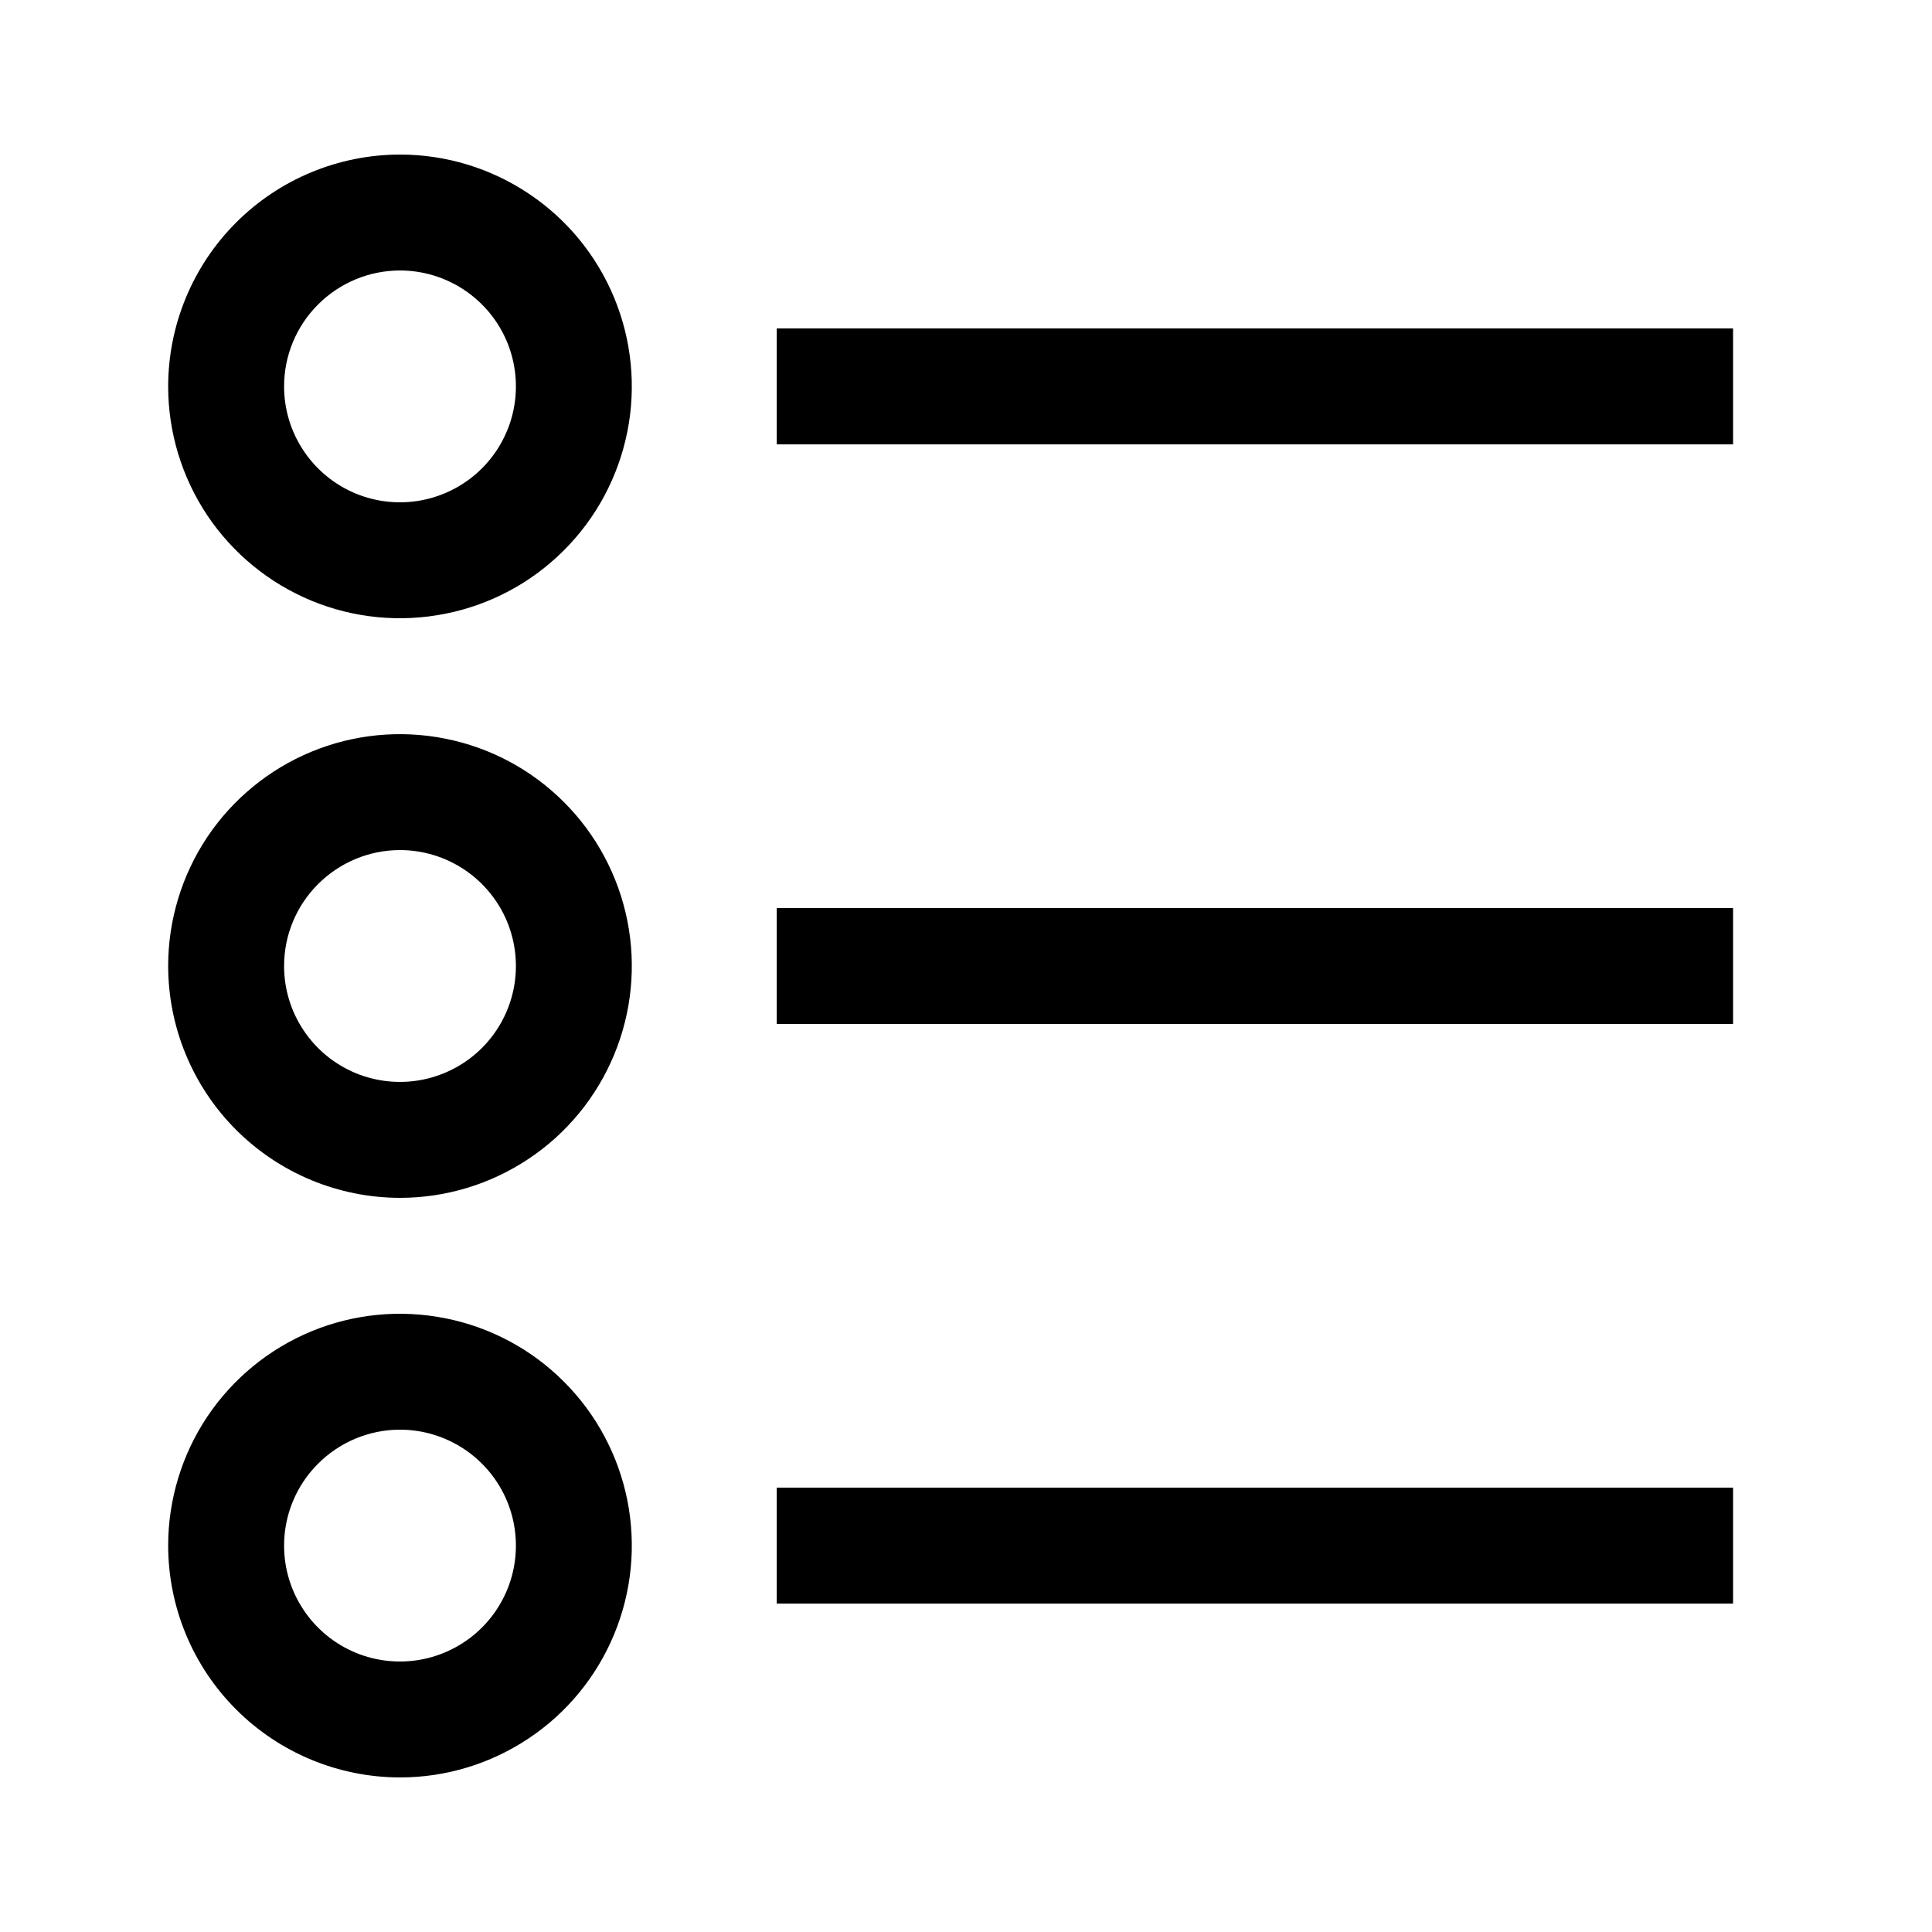 <svg width="25" height="25" viewBox="0 0 25 25" fill="none" xmlns="http://www.w3.org/2000/svg">
<path d="M10.051 4.25H22.426V5.75H10.051V4.25ZM2.176 5C2.176 5.593 2.352 6.173 2.681 6.667C3.011 7.16 3.48 7.545 4.028 7.772C4.576 7.999 5.179 8.058 5.761 7.942C6.343 7.827 6.878 7.541 7.297 7.121C7.717 6.702 8.002 6.167 8.118 5.585C8.234 5.003 8.174 4.4 7.947 3.852C7.72 3.304 7.336 2.835 6.842 2.506C6.349 2.176 5.769 2 5.176 2C4.38 2.001 3.618 2.317 3.055 2.88C2.493 3.442 2.177 4.205 2.176 5ZM5.176 3.5C5.472 3.5 5.762 3.588 6.009 3.753C6.256 3.918 6.448 4.152 6.562 4.426C6.675 4.7 6.705 5.002 6.647 5.293C6.589 5.584 6.446 5.851 6.236 6.061C6.027 6.27 5.759 6.413 5.468 6.471C5.177 6.529 4.876 6.499 4.602 6.386C4.328 6.272 4.093 6.08 3.929 5.833C3.764 5.587 3.676 5.297 3.676 5C3.676 4.602 3.834 4.221 4.116 3.94C4.397 3.659 4.778 3.5 5.176 3.5ZM10.051 11.75H22.426V13.25H10.051V11.75ZM5.176 15.5C5.769 15.5 6.349 15.324 6.842 14.994C7.336 14.665 7.72 14.196 7.947 13.648C8.174 13.1 8.234 12.497 8.118 11.915C8.002 11.333 7.717 10.798 7.297 10.379C6.878 9.959 6.343 9.673 5.761 9.558C5.179 9.442 4.576 9.501 4.028 9.728C3.48 9.955 3.011 10.34 2.681 10.833C2.352 11.327 2.176 11.907 2.176 12.5C2.177 13.295 2.493 14.058 3.055 14.62C3.618 15.183 4.38 15.499 5.176 15.5ZM5.176 11C5.472 11 5.762 11.088 6.009 11.253C6.256 11.418 6.448 11.652 6.562 11.926C6.675 12.2 6.705 12.502 6.647 12.793C6.589 13.084 6.446 13.351 6.236 13.561C6.027 13.77 5.759 13.913 5.468 13.971C5.177 14.029 4.876 13.999 4.602 13.886C4.328 13.772 4.093 13.58 3.929 13.333C3.764 13.087 3.676 12.797 3.676 12.5C3.676 12.102 3.834 11.721 4.116 11.44C4.397 11.159 4.778 11 5.176 11ZM10.051 19.25H22.426V20.75H10.051V19.25ZM5.176 23C5.769 23 6.349 22.824 6.842 22.494C7.336 22.165 7.72 21.696 7.947 21.148C8.174 20.6 8.234 19.997 8.118 19.415C8.002 18.833 7.717 18.298 7.297 17.879C6.878 17.459 6.343 17.173 5.761 17.058C5.179 16.942 4.576 17.001 4.028 17.228C3.48 17.455 3.011 17.84 2.681 18.333C2.352 18.827 2.176 19.407 2.176 20C2.177 20.795 2.493 21.558 3.055 22.12C3.618 22.683 4.38 22.999 5.176 23ZM5.176 18.5C5.472 18.5 5.762 18.588 6.009 18.753C6.256 18.918 6.448 19.152 6.562 19.426C6.675 19.7 6.705 20.002 6.647 20.293C6.589 20.584 6.446 20.851 6.236 21.061C6.027 21.27 5.759 21.413 5.468 21.471C5.177 21.529 4.876 21.499 4.602 21.386C4.328 21.272 4.093 21.08 3.929 20.833C3.764 20.587 3.676 20.297 3.676 20C3.676 19.602 3.834 19.221 4.116 18.94C4.397 18.659 4.778 18.5 5.176 18.5Z" fill="black"/>
</svg>
